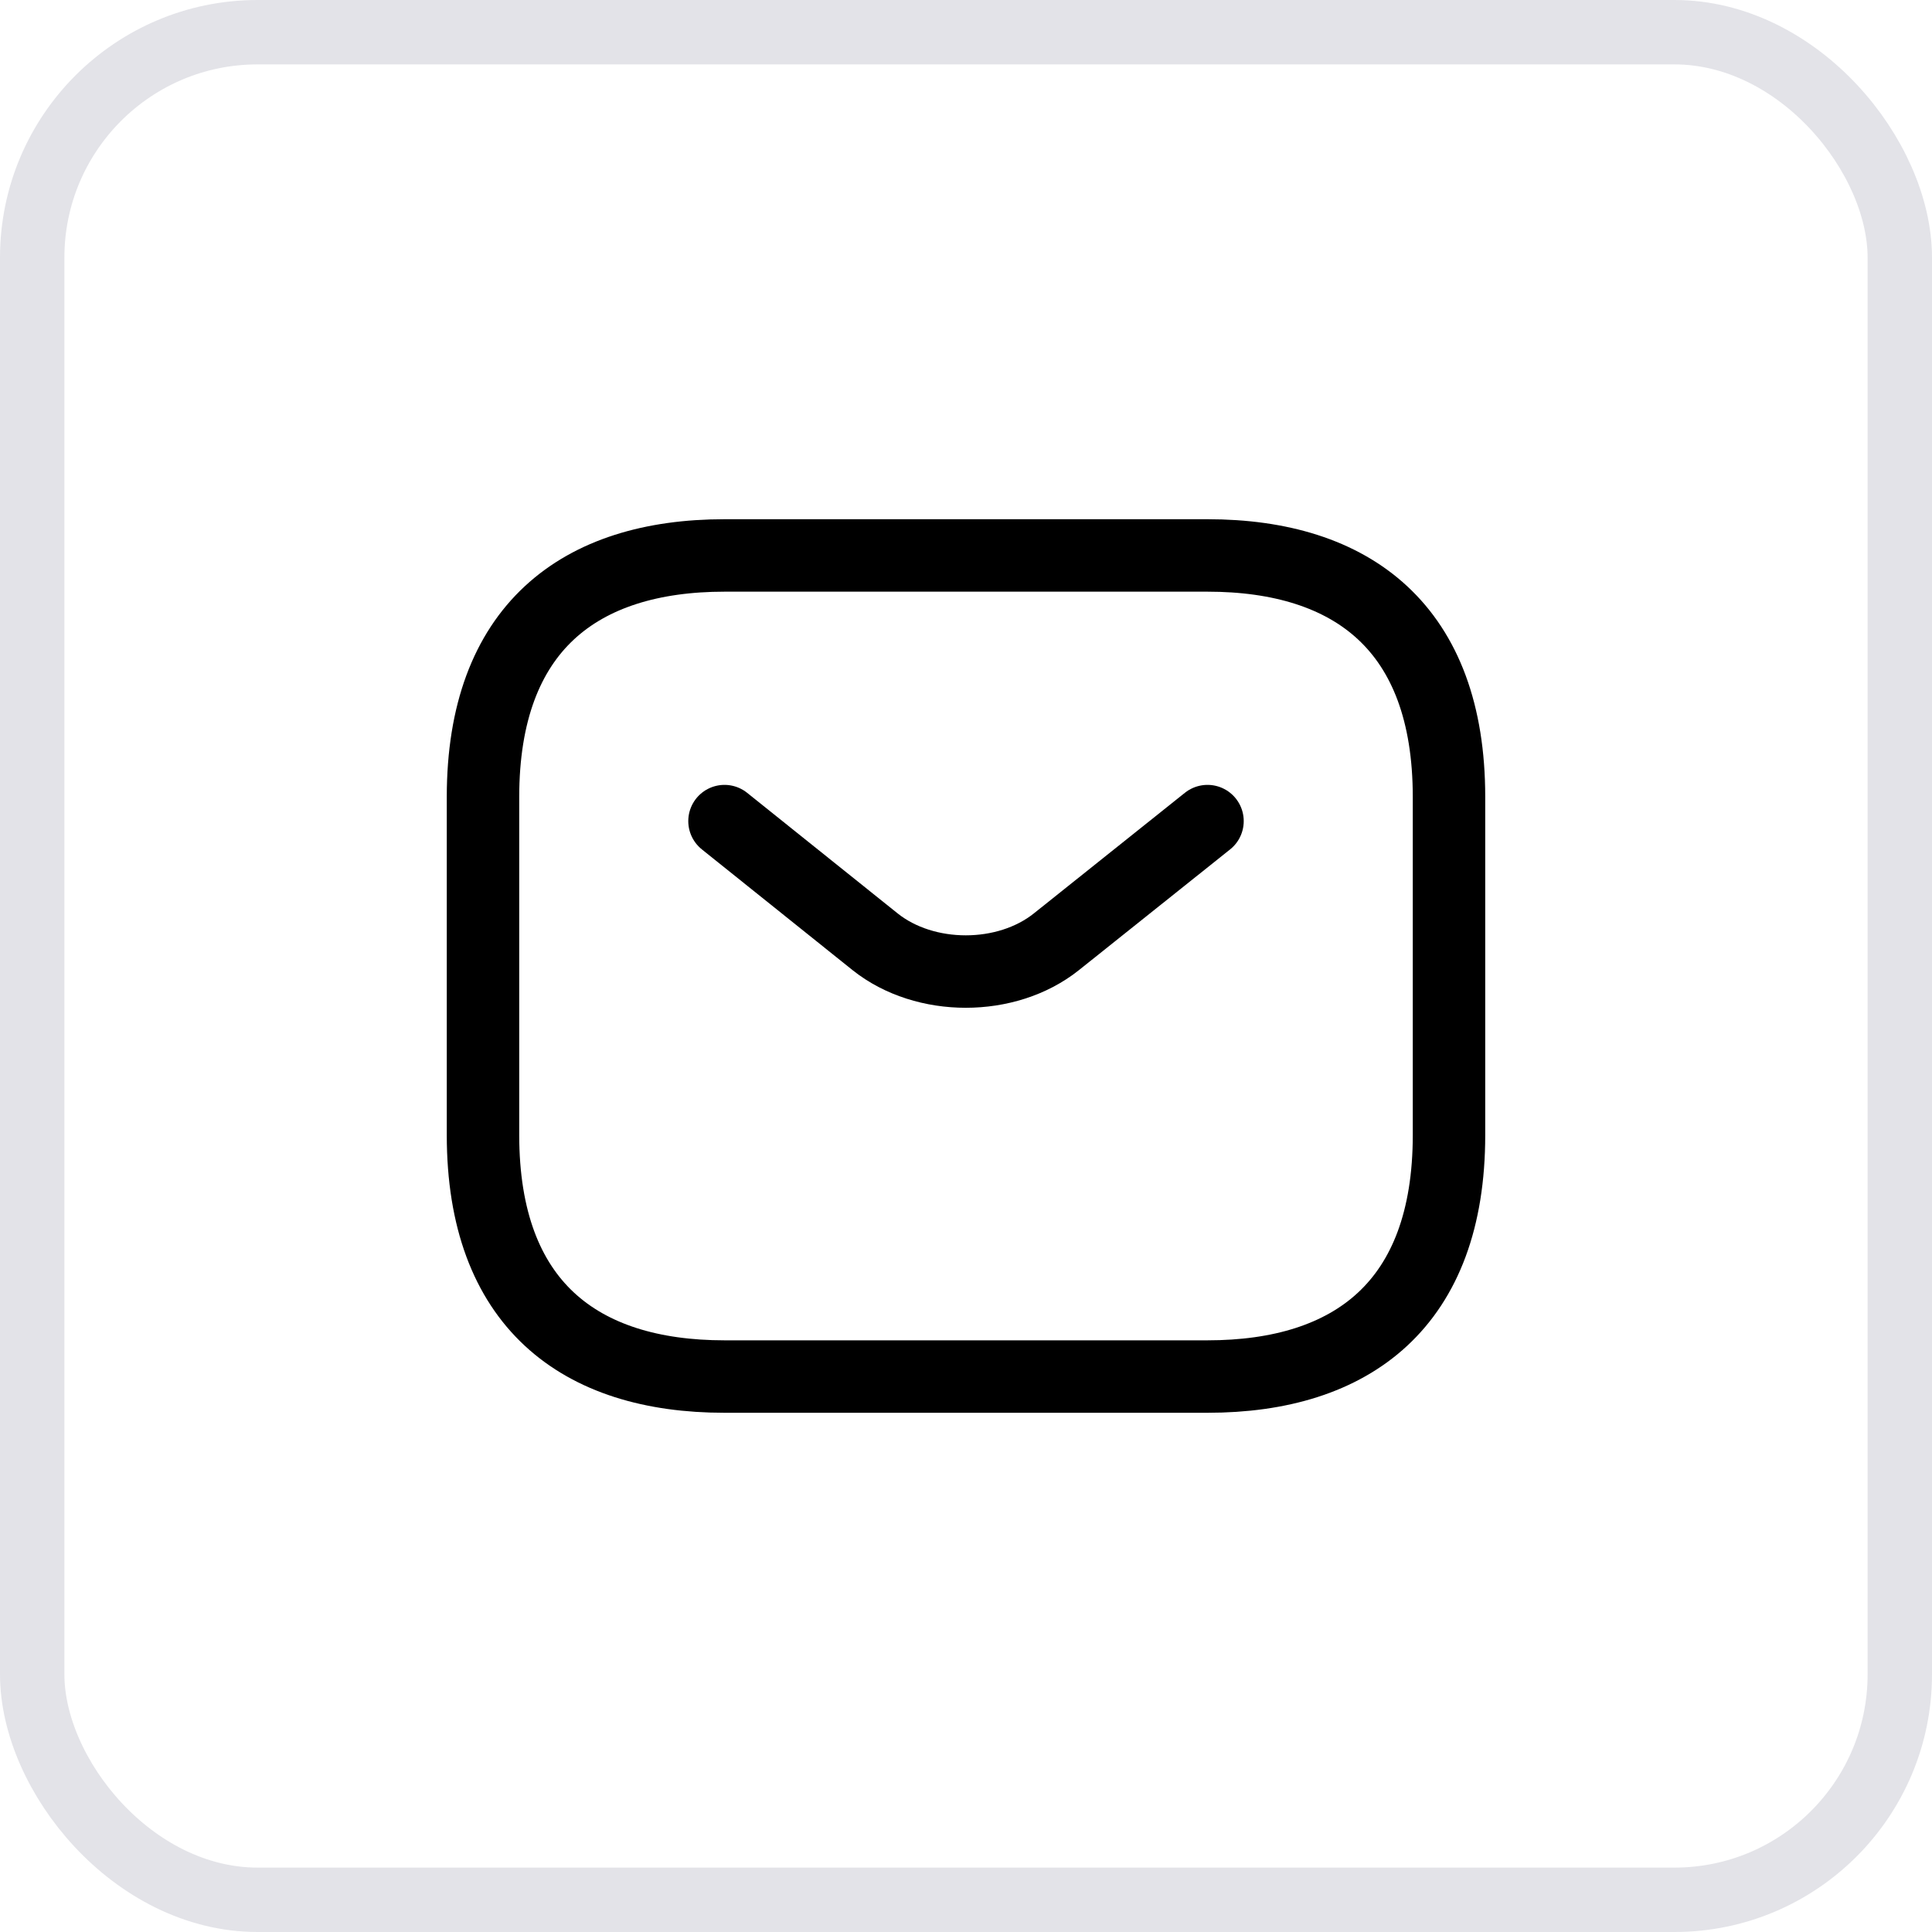 <svg width="30" height="30" viewBox="0 0 30 30" fill="none" xmlns="http://www.w3.org/2000/svg">
<rect x="0.5" y="0.5" width="29" height="29" rx="3.5" stroke="#E3E3E8"/>
<path d="M18.75 21.375H11.25C9 21.375 7.5 20.25 7.5 17.625V12.375C7.5 9.75 9 8.625 11.25 8.625H18.75C21 8.625 22.5 9.75 22.5 12.375V17.625C22.5 20.25 21 21.375 18.75 21.375Z" stroke="black" stroke-width="1.125" stroke-miterlimit="10" stroke-linecap="round" stroke-linejoin="round"/>
<path d="M18.75 12.75L16.402 14.625C15.63 15.24 14.363 15.24 13.59 14.625L11.25 12.75" stroke="black" stroke-width="1.125" stroke-miterlimit="10" stroke-linecap="round" stroke-linejoin="round"/>
</svg>
